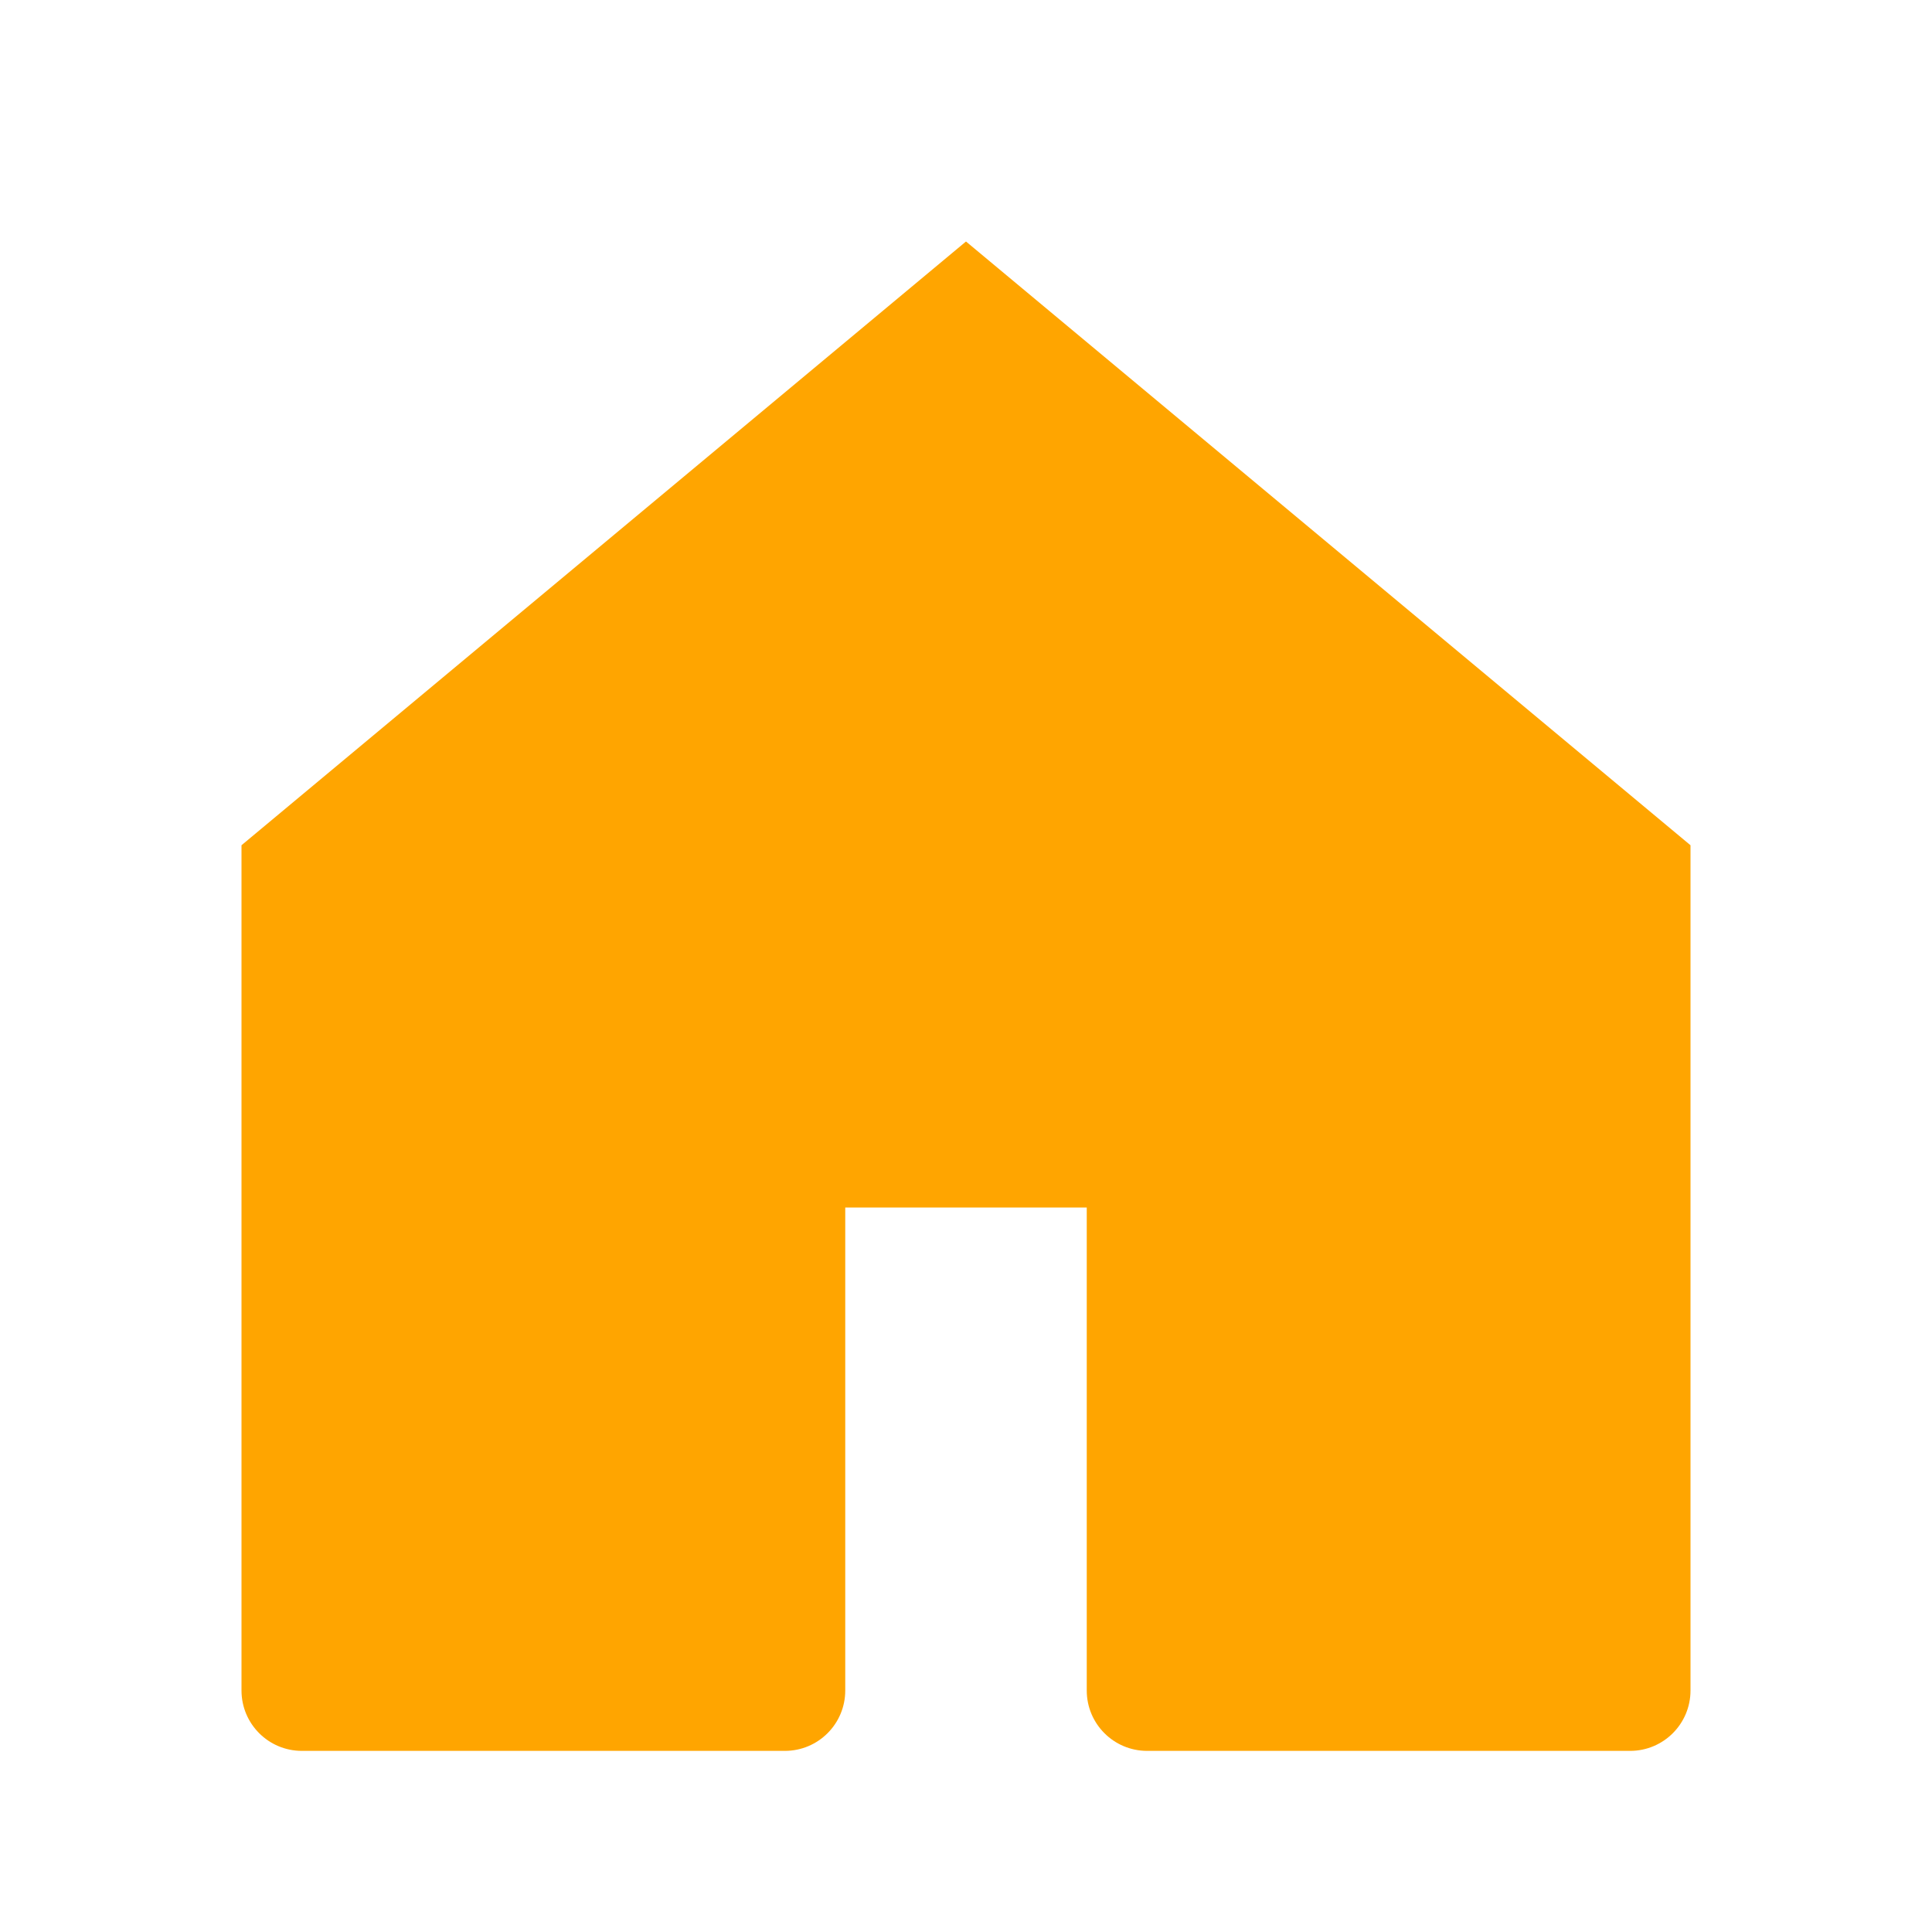 <svg xmlns="http://www.w3.org/2000/svg" viewBox="0 0 64 64" fill="none">
  <path 
    d="M8 28L32 8L56 28V56C56 57.105 55.105 58 54 58H38C36.895 58 36 57.105 36 56V40H28V56C28 57.105 27.105 58 26 58H10C8.895 58 8 57.105 8 56V28Z" 
    fill="#FFA500"
  />
</svg>
